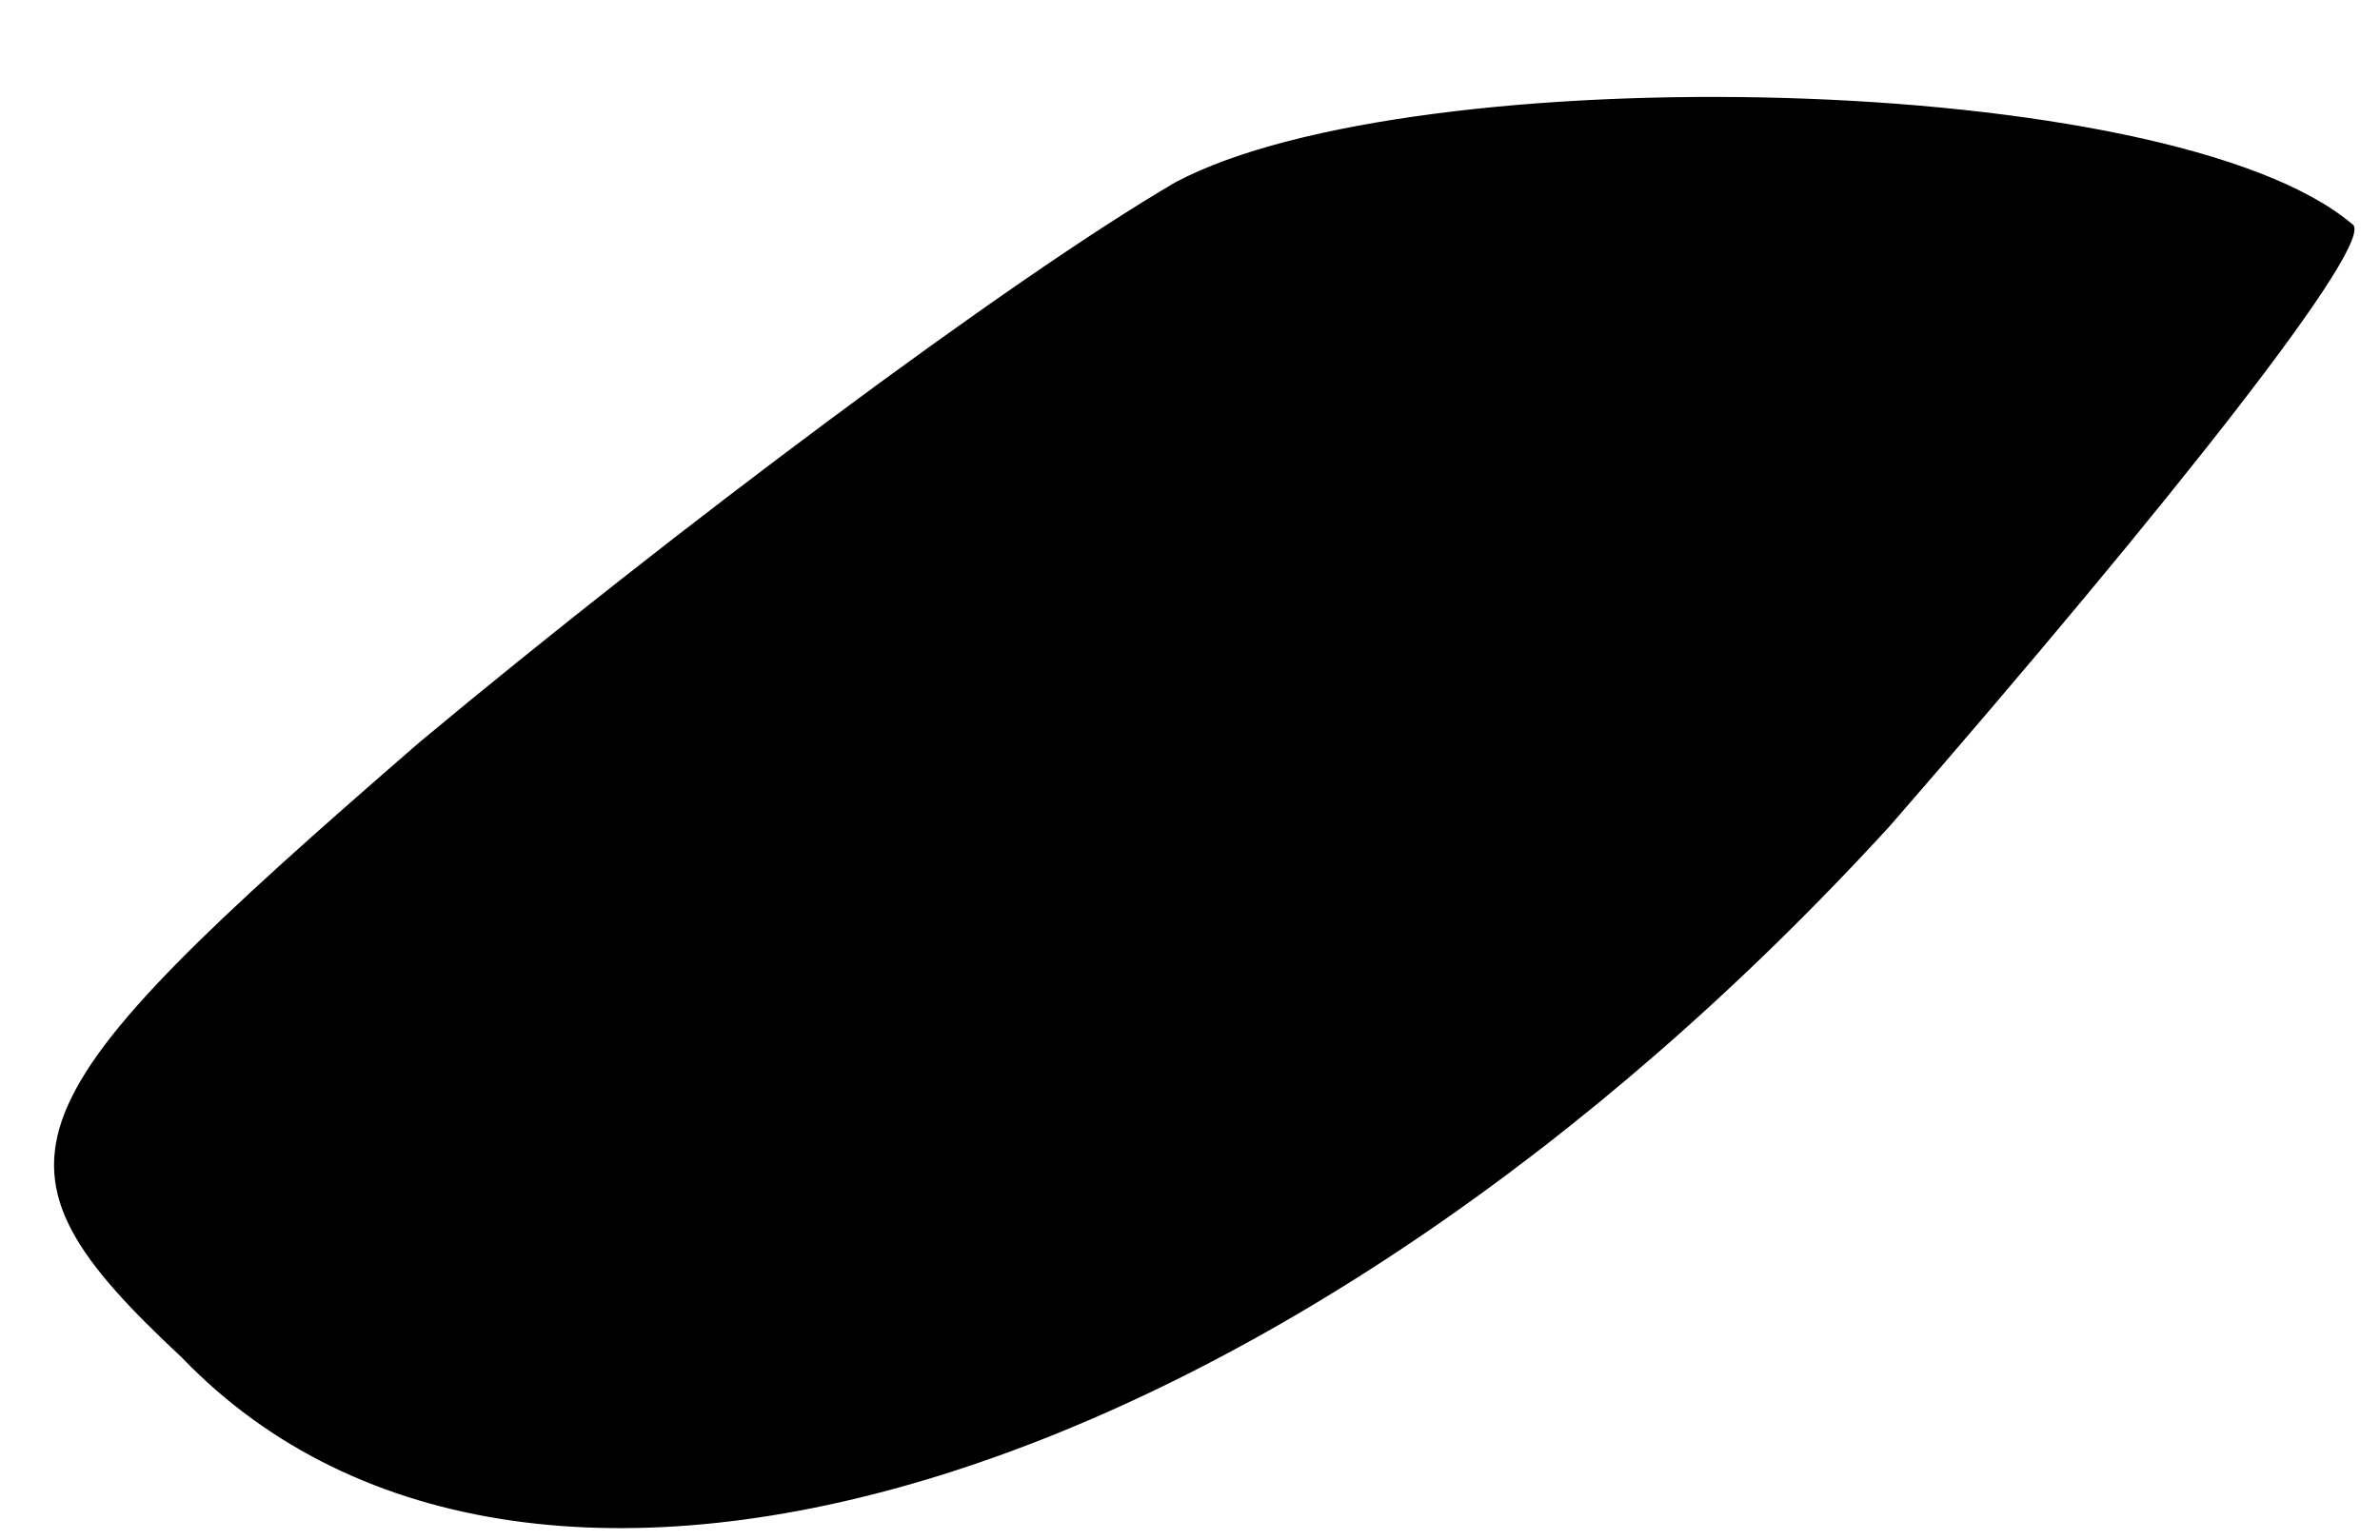 <?xml version="1.0" standalone="no"?>
<!DOCTYPE svg PUBLIC "-//W3C//DTD SVG 20010904//EN"
 "http://www.w3.org/TR/2001/REC-SVG-20010904/DTD/svg10.dtd">
<svg version="1.0" xmlns="http://www.w3.org/2000/svg"
 width="17pt" height="11pt" viewBox="0 0 17 11"
 preserveAspectRatio="xMidYMid meet">
<g transform="translate(0,11) scale(0.1,-0.1)"
fill="#000000" stroke="none">
<path fill="#000000" stroke="none" d="M84 97 c-12 -7 -36 -25 -54 -40 -30
-26 -32 -30 -17 -44 25 -26 79 -9 122 38 20 23 35 42 33 43 -13 11 -67 12 -84
3z"/>
</g>
</svg>
